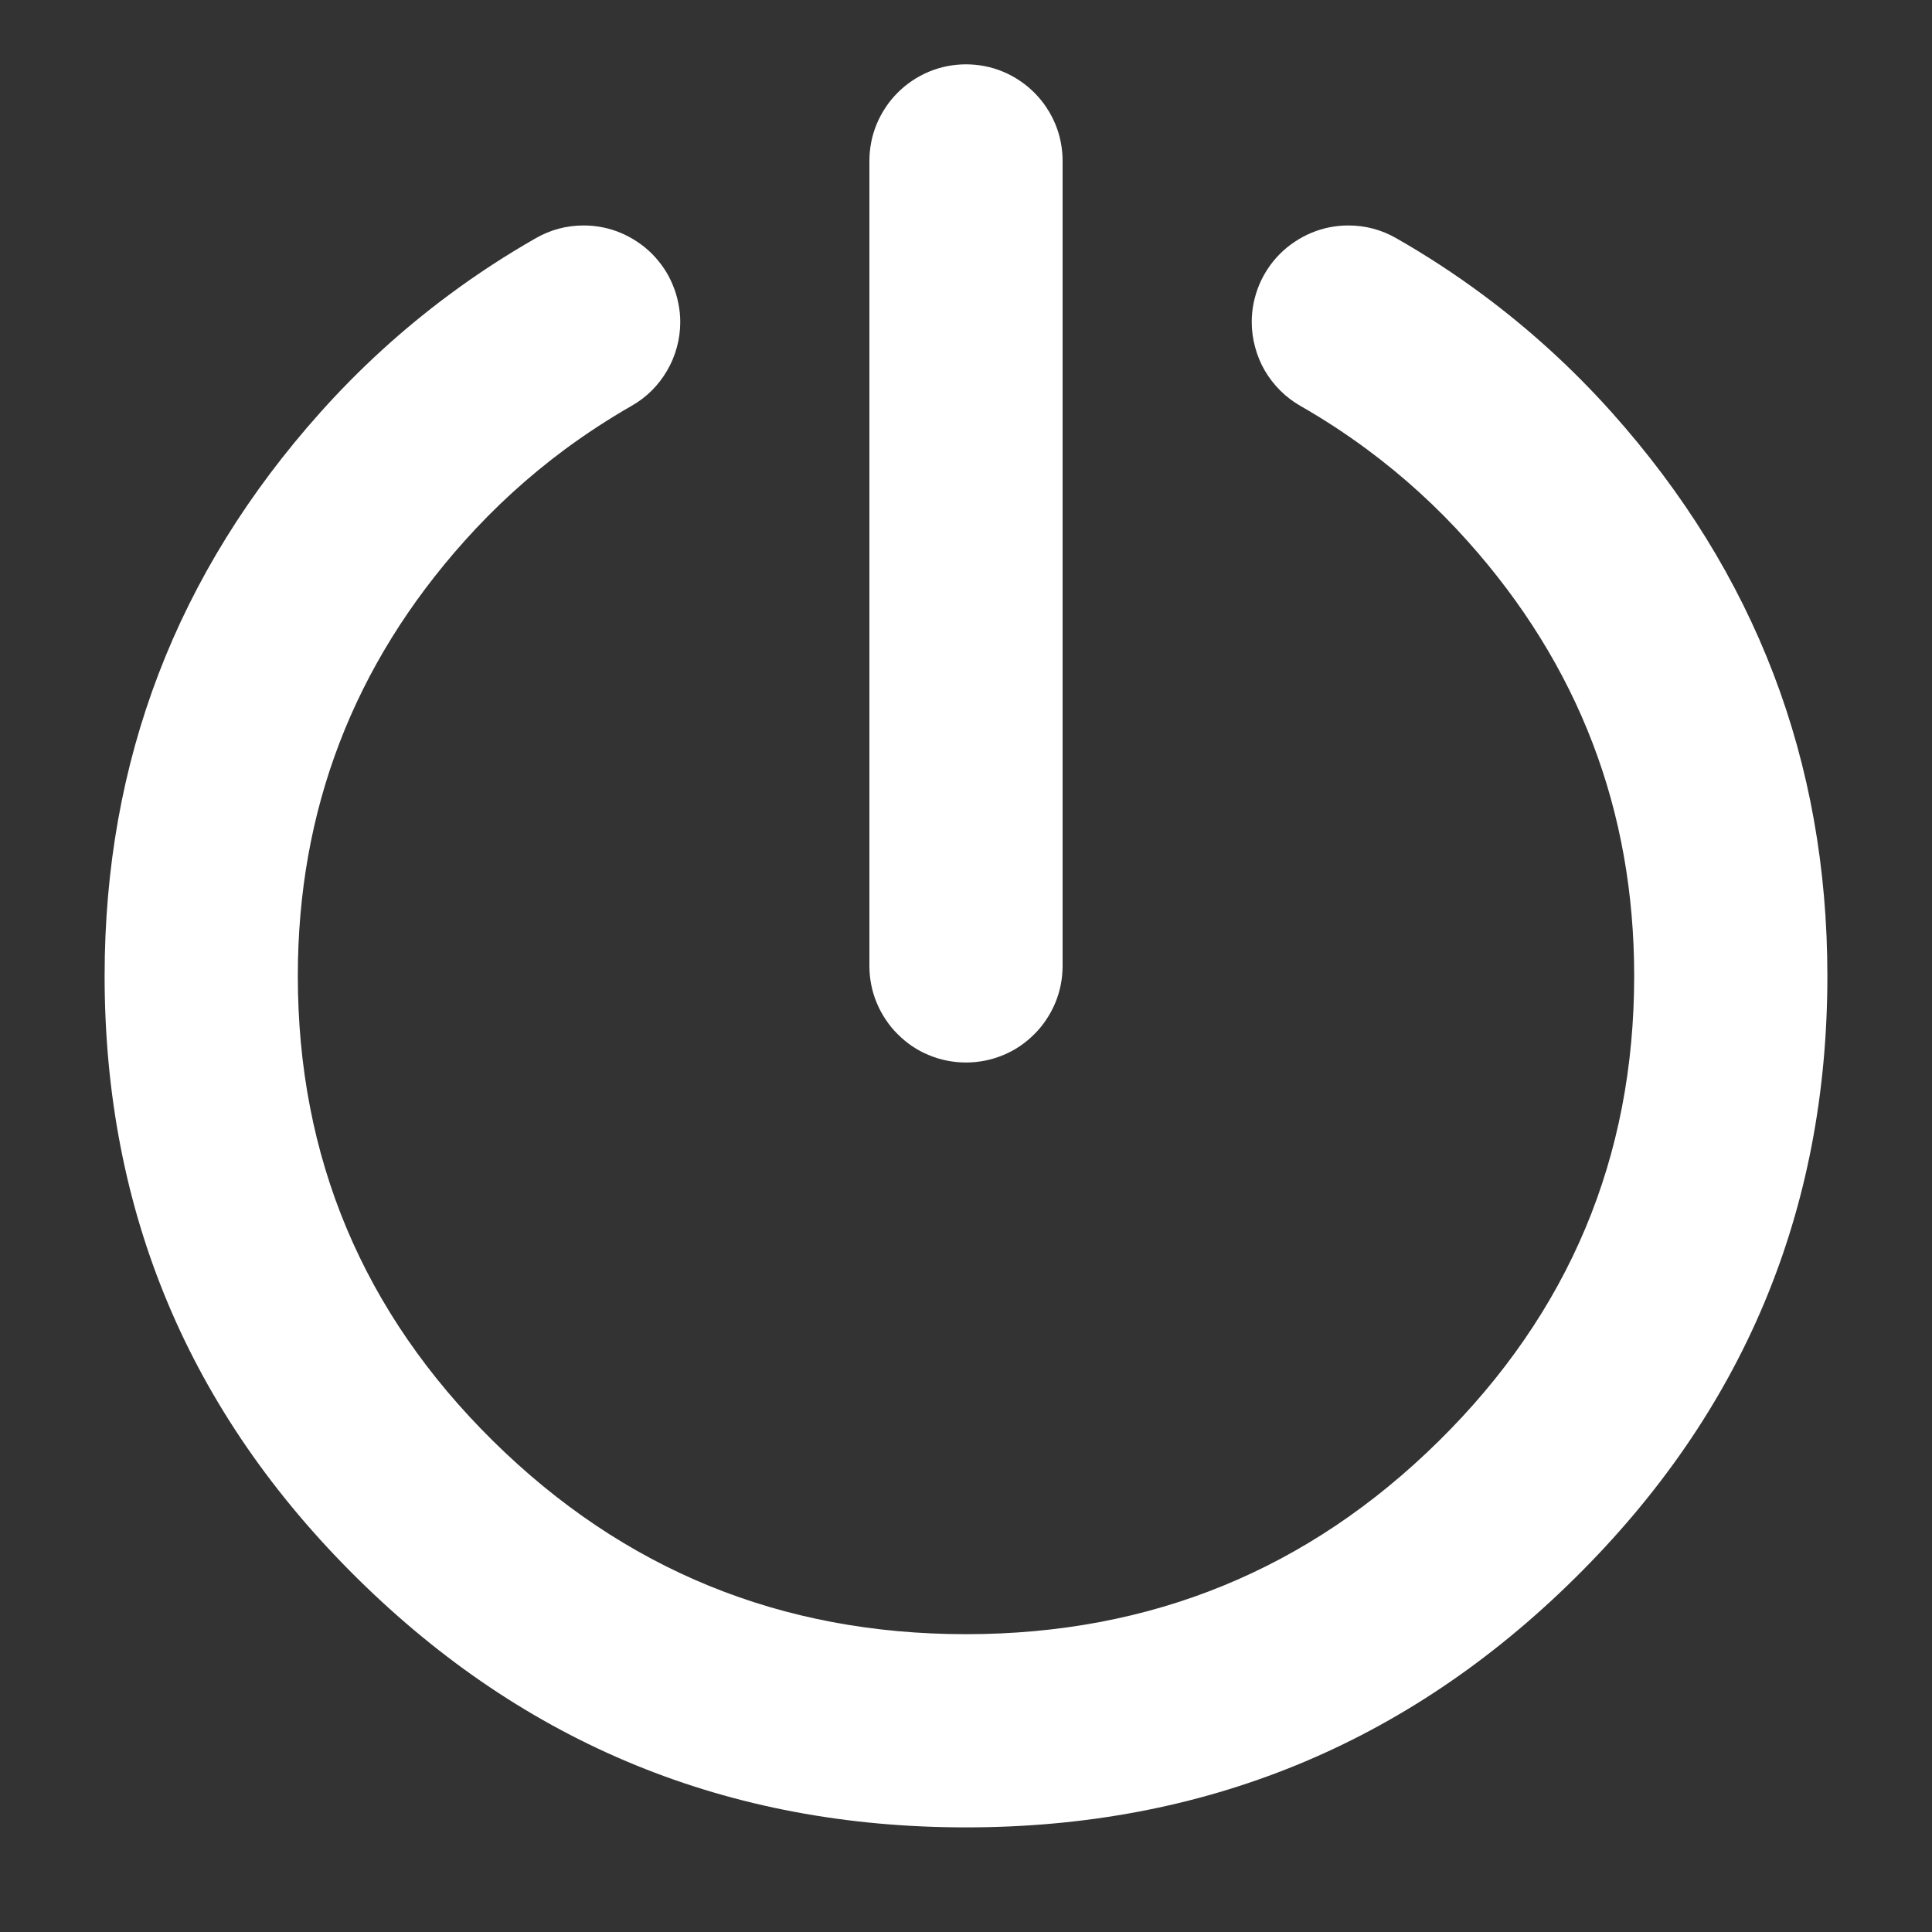 <svg xmlns="http://www.w3.org/2000/svg" xmlns:xlink="http://www.w3.org/1999/xlink" fill="none" version="1.1" width="20" height="20" viewBox="0 0 20 20"><rect x="0" y="0" width="20" height="20" fill="#333333" stroke="none"/><defs><clipPath id="master_svg0_91_7267"><rect x="0" y="0" width="20" height="20" rx="0"/></clipPath></defs><g clip-path="url(#master_svg0_91_7267)"><g><path d="M6.537,4.202Q6.652,4.137,6.746,4.044Q6.84,3.95,6.906,3.836Q6.973,3.722,7.007,3.594Q7.042,3.466,7.042,3.334Q7.042,3.235,7.022,3.139Q7.003,3.042,6.965,2.951Q6.928,2.86,6.873,2.778Q6.818,2.697,6.749,2.627Q6.679,2.557,6.597,2.503Q6.515,2.448,6.424,2.41Q6.333,2.372,6.237,2.353Q6.14,2.334,6.042,2.334Q5.776,2.334,5.546,2.466Q5.083,2.73,4.654,3.048Q3.923,3.59,3.317,4.268Q1.083,6.766,1.083,10.103Q1.083,13.758,3.7,16.34Q6.31,18.917,10,18.917Q13.69,18.917,16.3,16.34Q18.917,13.758,18.917,10.103Q18.917,6.766,16.683,4.267Q16.077,3.59,15.346,3.048Q14.917,2.73,14.454,2.466Q14.224,2.334,13.958,2.334Q13.86,2.334,13.763,2.353Q13.667,2.372,13.576,2.41Q13.485,2.448,13.403,2.503Q13.321,2.557,13.251,2.627Q13.181,2.697,13.127,2.778Q13.072,2.86,13.034,2.951Q12.997,3.042,12.977,3.139Q12.958,3.235,12.958,3.334Q12.958,3.466,12.993,3.594Q13.027,3.722,13.093,3.836Q13.16,3.95,13.254,4.044Q13.348,4.137,13.462,4.202Q13.822,4.408,14.154,4.654Q14.722,5.075,15.192,5.601Q16.917,7.529,16.917,10.103Q16.917,12.922,14.895,14.917Q12.869,16.917,10,16.917Q7.131,16.917,5.104,14.917Q3.083,12.922,3.083,10.103Q3.083,7.529,4.808,5.601Q5.278,5.075,5.845,4.654Q6.178,4.408,6.537,4.202Z" fill-rule="evenodd" fill="#FFFFFF" fill-opacity="1" style="mix-blend-mode:passthrough"/></g><g><path d="M9,1.666Q9,1.568,9.019,1.471Q9.038,1.374,9.076,1.283Q9.114,1.192,9.169,1.11Q9.223,1.029,9.293,0.959Q9.363,0.889,9.444,0.835Q9.526,0.78,9.617,0.742Q9.708,0.704,9.805,0.685Q9.902,0.666,10,0.666Q10.098,0.666,10.195,0.685Q10.292,0.704,10.383,0.742Q10.474,0.78,10.556,0.835Q10.637,0.889,10.707,0.959Q10.777,1.029,10.831,1.11Q10.886,1.192,10.924,1.283Q10.962,1.374,10.981,1.471Q11,1.568,11,1.666L11,9.999Q11,10.098,10.981,10.194Q10.962,10.291,10.924,10.382Q10.886,10.473,10.831,10.555Q10.777,10.637,10.707,10.706Q10.637,10.776,10.556,10.831Q10.474,10.886,10.383,10.923Q10.292,10.961,10.195,10.98Q10.098,10.999,10,10.999Q9.902,10.999,9.805,10.98Q9.708,10.961,9.617,10.923Q9.526,10.886,9.444,10.831Q9.363,10.776,9.293,10.706Q9.223,10.637,9.169,10.555Q9.114,10.473,9.076,10.382Q9.038,10.291,9.019,10.194Q9,10.098,9,9.999L9,1.666Z" fill-rule="evenodd" fill="#FFFFFF" fill-opacity="1" style="mix-blend-mode:passthrough"/></g></g></svg>